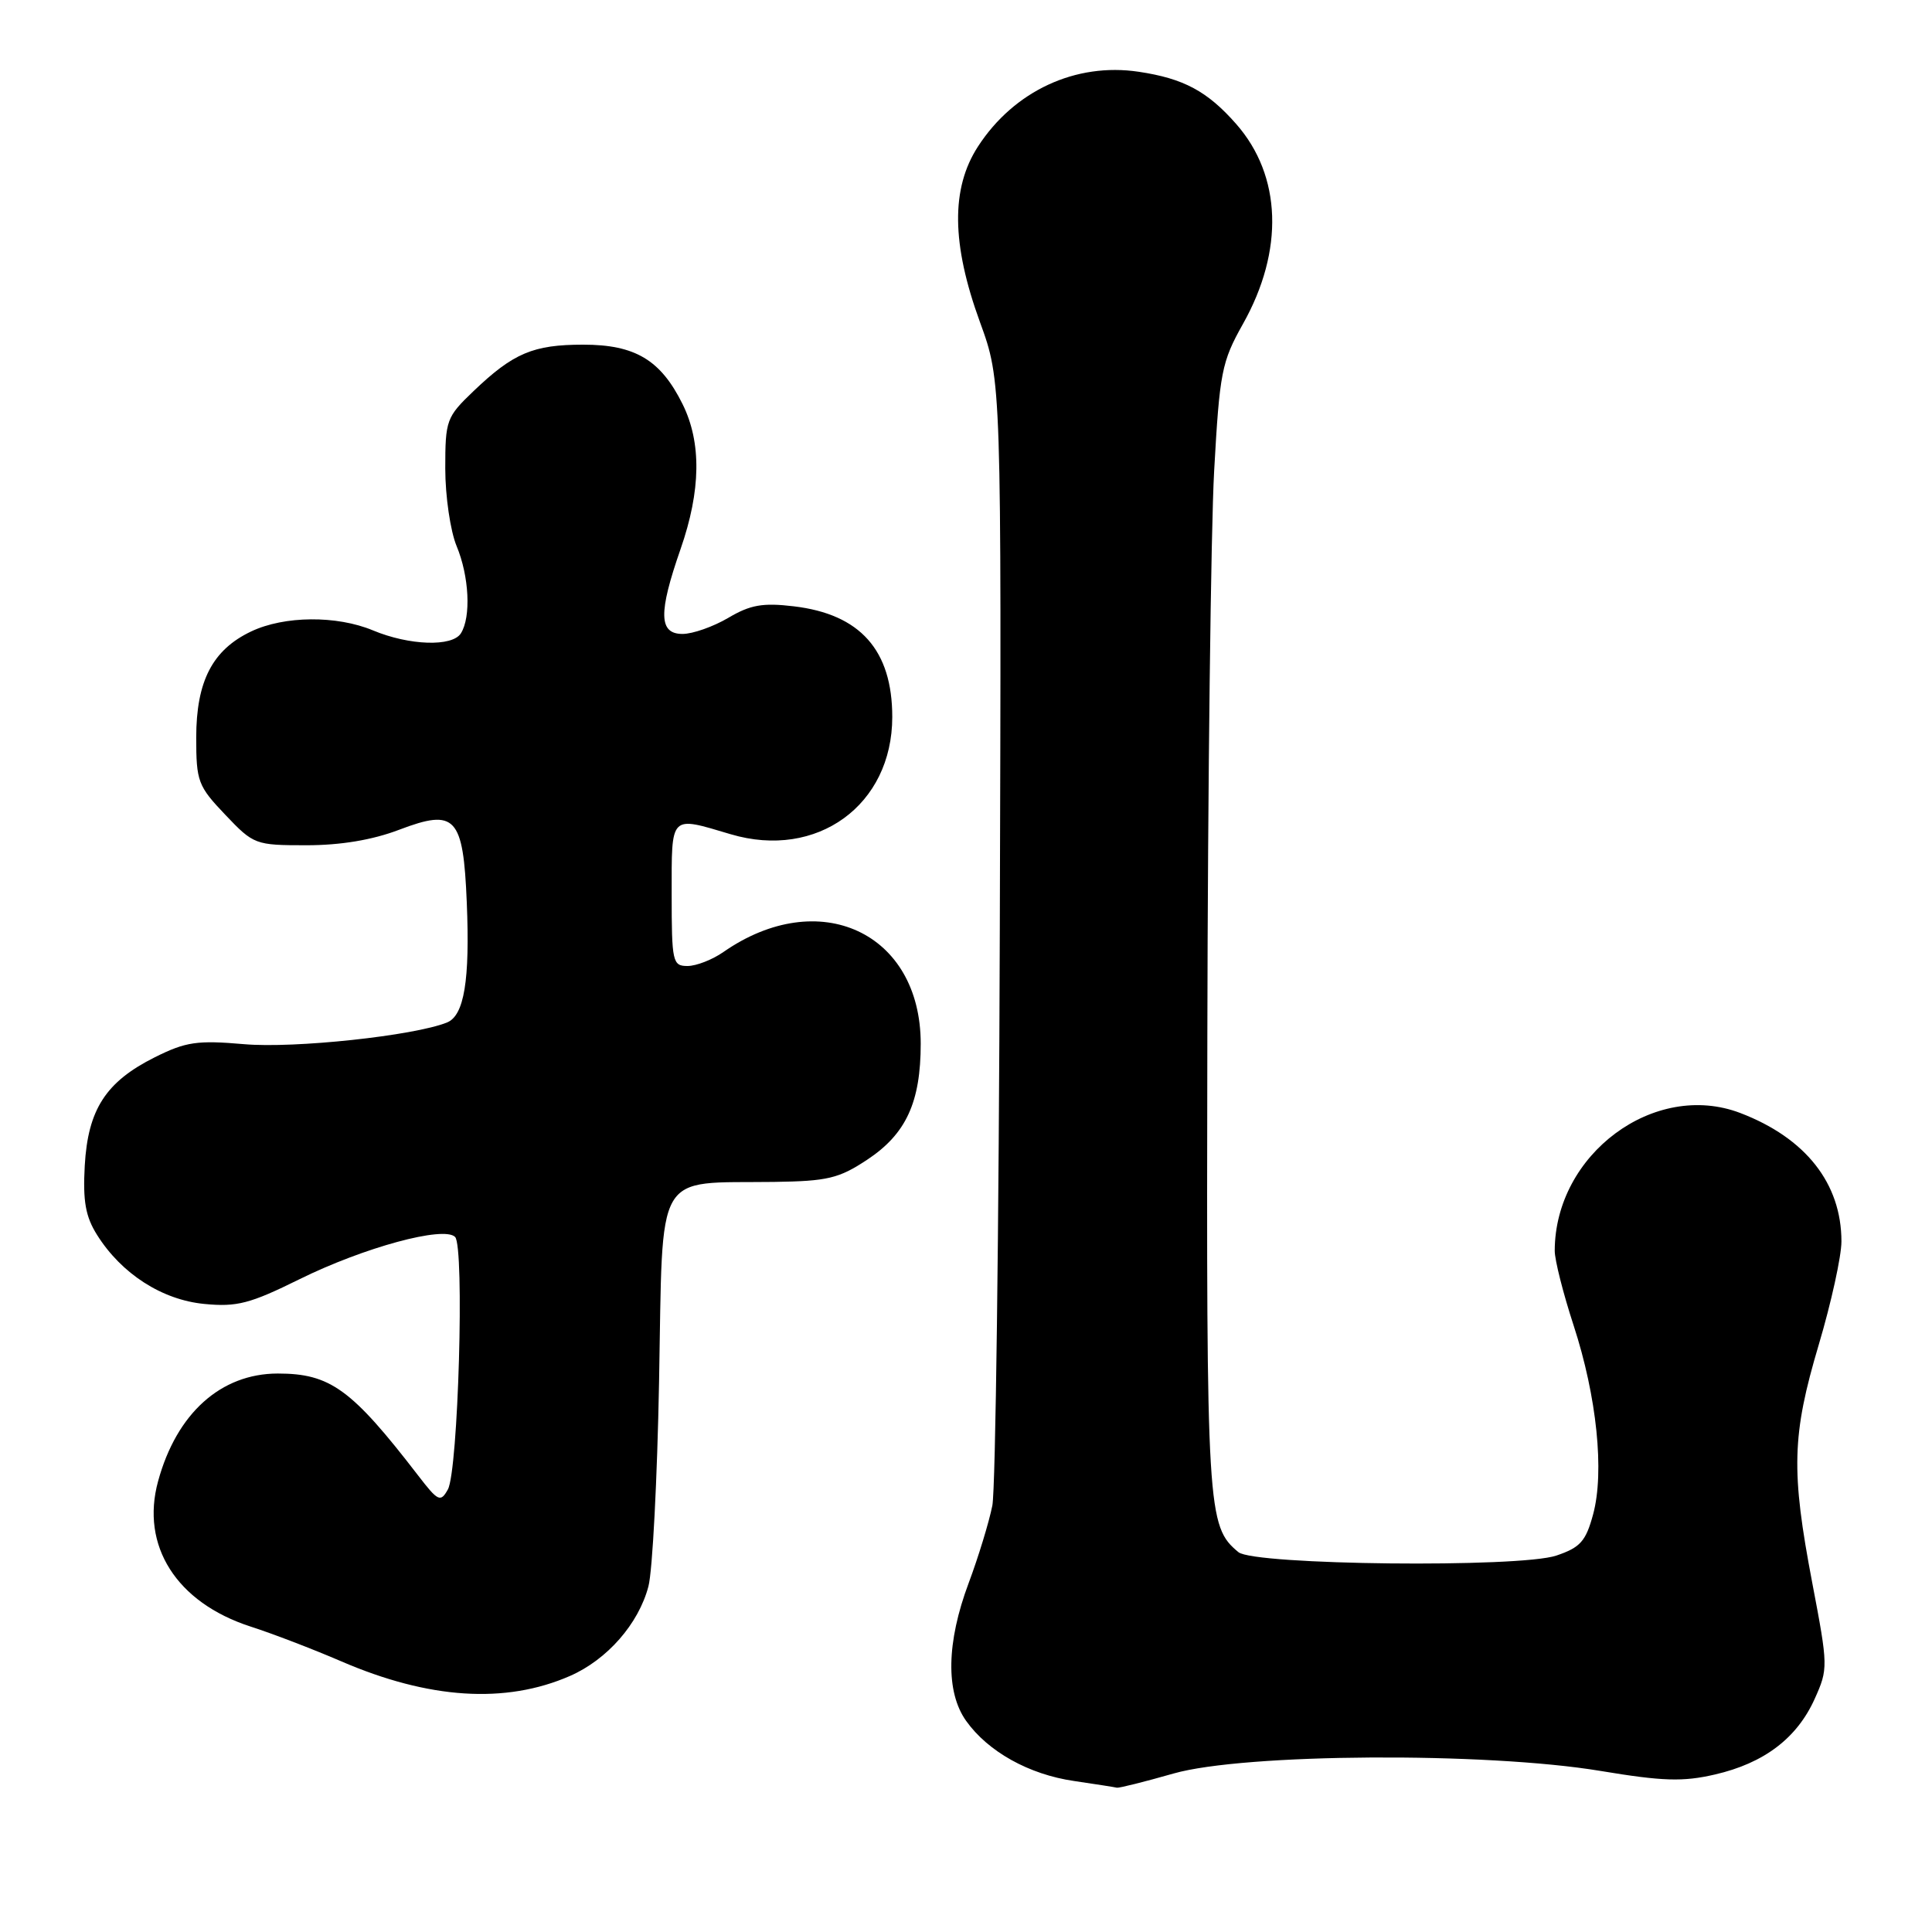 <?xml version="1.0" encoding="UTF-8" standalone="no"?>
<!DOCTYPE svg PUBLIC "-//W3C//DTD SVG 1.1//EN" "http://www.w3.org/Graphics/SVG/1.1/DTD/svg11.dtd" >
<svg xmlns="http://www.w3.org/2000/svg" xmlns:xlink="http://www.w3.org/1999/xlink" version="1.1" viewBox="0 0 256 256">
 <g >
 <path fill="currentColor"
d=" M 155.50 235.00 C 164.85 232.33 196.87 232.13 212.09 234.66 C 220.33 236.03 223.00 236.11 227.24 235.13 C 233.74 233.63 238.10 230.33 240.45 225.12 C 242.25 221.12 242.24 220.80 240.14 209.77 C 237.30 194.87 237.43 190.18 241.00 178.16 C 242.65 172.61 244.00 166.46 244.00 164.50 C 244.00 156.81 239.26 150.79 230.60 147.48 C 219.23 143.14 206.04 152.93 206.01 165.72 C 206.00 166.94 207.13 171.39 208.51 175.62 C 211.59 185.05 212.62 195.05 211.09 200.68 C 210.13 204.22 209.40 205.05 206.23 206.12 C 201.35 207.77 166.18 207.39 164.10 205.67 C 159.96 202.24 159.85 200.40 159.98 137.11 C 160.04 103.78 160.45 70.16 160.88 62.42 C 161.61 49.31 161.87 47.96 164.70 42.92 C 170.17 33.19 169.83 23.30 163.81 16.44 C 159.99 12.09 156.84 10.40 150.89 9.51 C 142.53 8.25 134.36 12.05 129.59 19.41 C 125.99 24.96 126.07 32.31 129.85 42.68 C 132.70 50.50 132.70 50.50 132.48 123.00 C 132.36 162.88 131.92 197.30 131.49 199.50 C 131.05 201.70 129.64 206.32 128.35 209.77 C 125.41 217.62 125.29 224.20 128.02 228.03 C 130.92 232.10 136.33 235.12 142.31 235.99 C 145.16 236.41 147.73 236.81 148.00 236.88 C 148.28 236.94 151.65 236.10 155.50 235.00 Z  M 75.53 222.07 C 80.46 219.91 84.62 215.16 85.92 210.20 C 86.46 208.17 87.09 195.96 87.33 183.07 C 87.86 154.56 86.56 156.82 102.57 156.61 C 109.64 156.51 111.16 156.15 114.89 153.68 C 120.06 150.27 122.00 146.06 122.00 138.28 C 121.99 123.56 108.54 117.32 95.85 126.15 C 94.39 127.17 92.25 128.00 91.10 128.00 C 89.12 128.00 89.00 127.48 89.00 118.50 C 89.00 107.82 88.70 108.13 96.82 110.54 C 108.25 113.93 118.23 106.69 118.23 95.00 C 118.23 86.15 113.98 81.38 105.18 80.34 C 101.08 79.85 99.42 80.14 96.50 81.87 C 94.51 83.04 91.79 84.00 90.44 84.00 C 87.29 84.00 87.22 81.24 90.18 72.75 C 92.88 64.99 92.97 58.64 90.44 53.54 C 87.54 47.69 84.16 45.67 77.28 45.67 C 70.66 45.67 68.02 46.78 62.75 51.82 C 59.15 55.26 59.00 55.67 59.00 62.08 C 59.00 65.75 59.68 70.37 60.50 72.35 C 62.17 76.35 62.44 81.76 61.07 83.92 C 59.93 85.73 54.23 85.54 49.42 83.53 C 44.62 81.53 37.68 81.58 33.28 83.67 C 28.16 86.10 26.01 90.25 26.00 97.71 C 26.00 103.54 26.23 104.16 29.85 107.96 C 33.61 111.92 33.83 112.00 40.60 112.00 C 45.14 112.00 49.35 111.30 52.91 109.94 C 60.36 107.11 61.38 108.20 61.85 119.57 C 62.28 129.89 61.51 134.58 59.22 135.49 C 54.82 137.25 38.99 138.94 32.36 138.36 C 26.13 137.82 24.63 138.04 20.52 140.09 C 14.02 143.34 11.65 147.01 11.23 154.46 C 10.97 159.15 11.33 161.20 12.86 163.63 C 16.10 168.79 21.47 172.24 27.08 172.78 C 31.39 173.20 33.14 172.74 39.67 169.51 C 48.21 165.29 58.81 162.41 60.30 163.90 C 61.57 165.17 60.72 194.94 59.34 197.37 C 58.37 199.10 58.05 198.95 55.39 195.49 C 46.58 184.05 43.75 182.00 36.80 182.00 C 29.26 182.01 23.40 187.28 20.95 196.26 C 18.60 204.82 23.38 212.34 33.18 215.52 C 36.11 216.46 41.49 218.53 45.16 220.11 C 56.83 225.16 66.98 225.81 75.53 222.07 Z "/>
</g>
</svg>